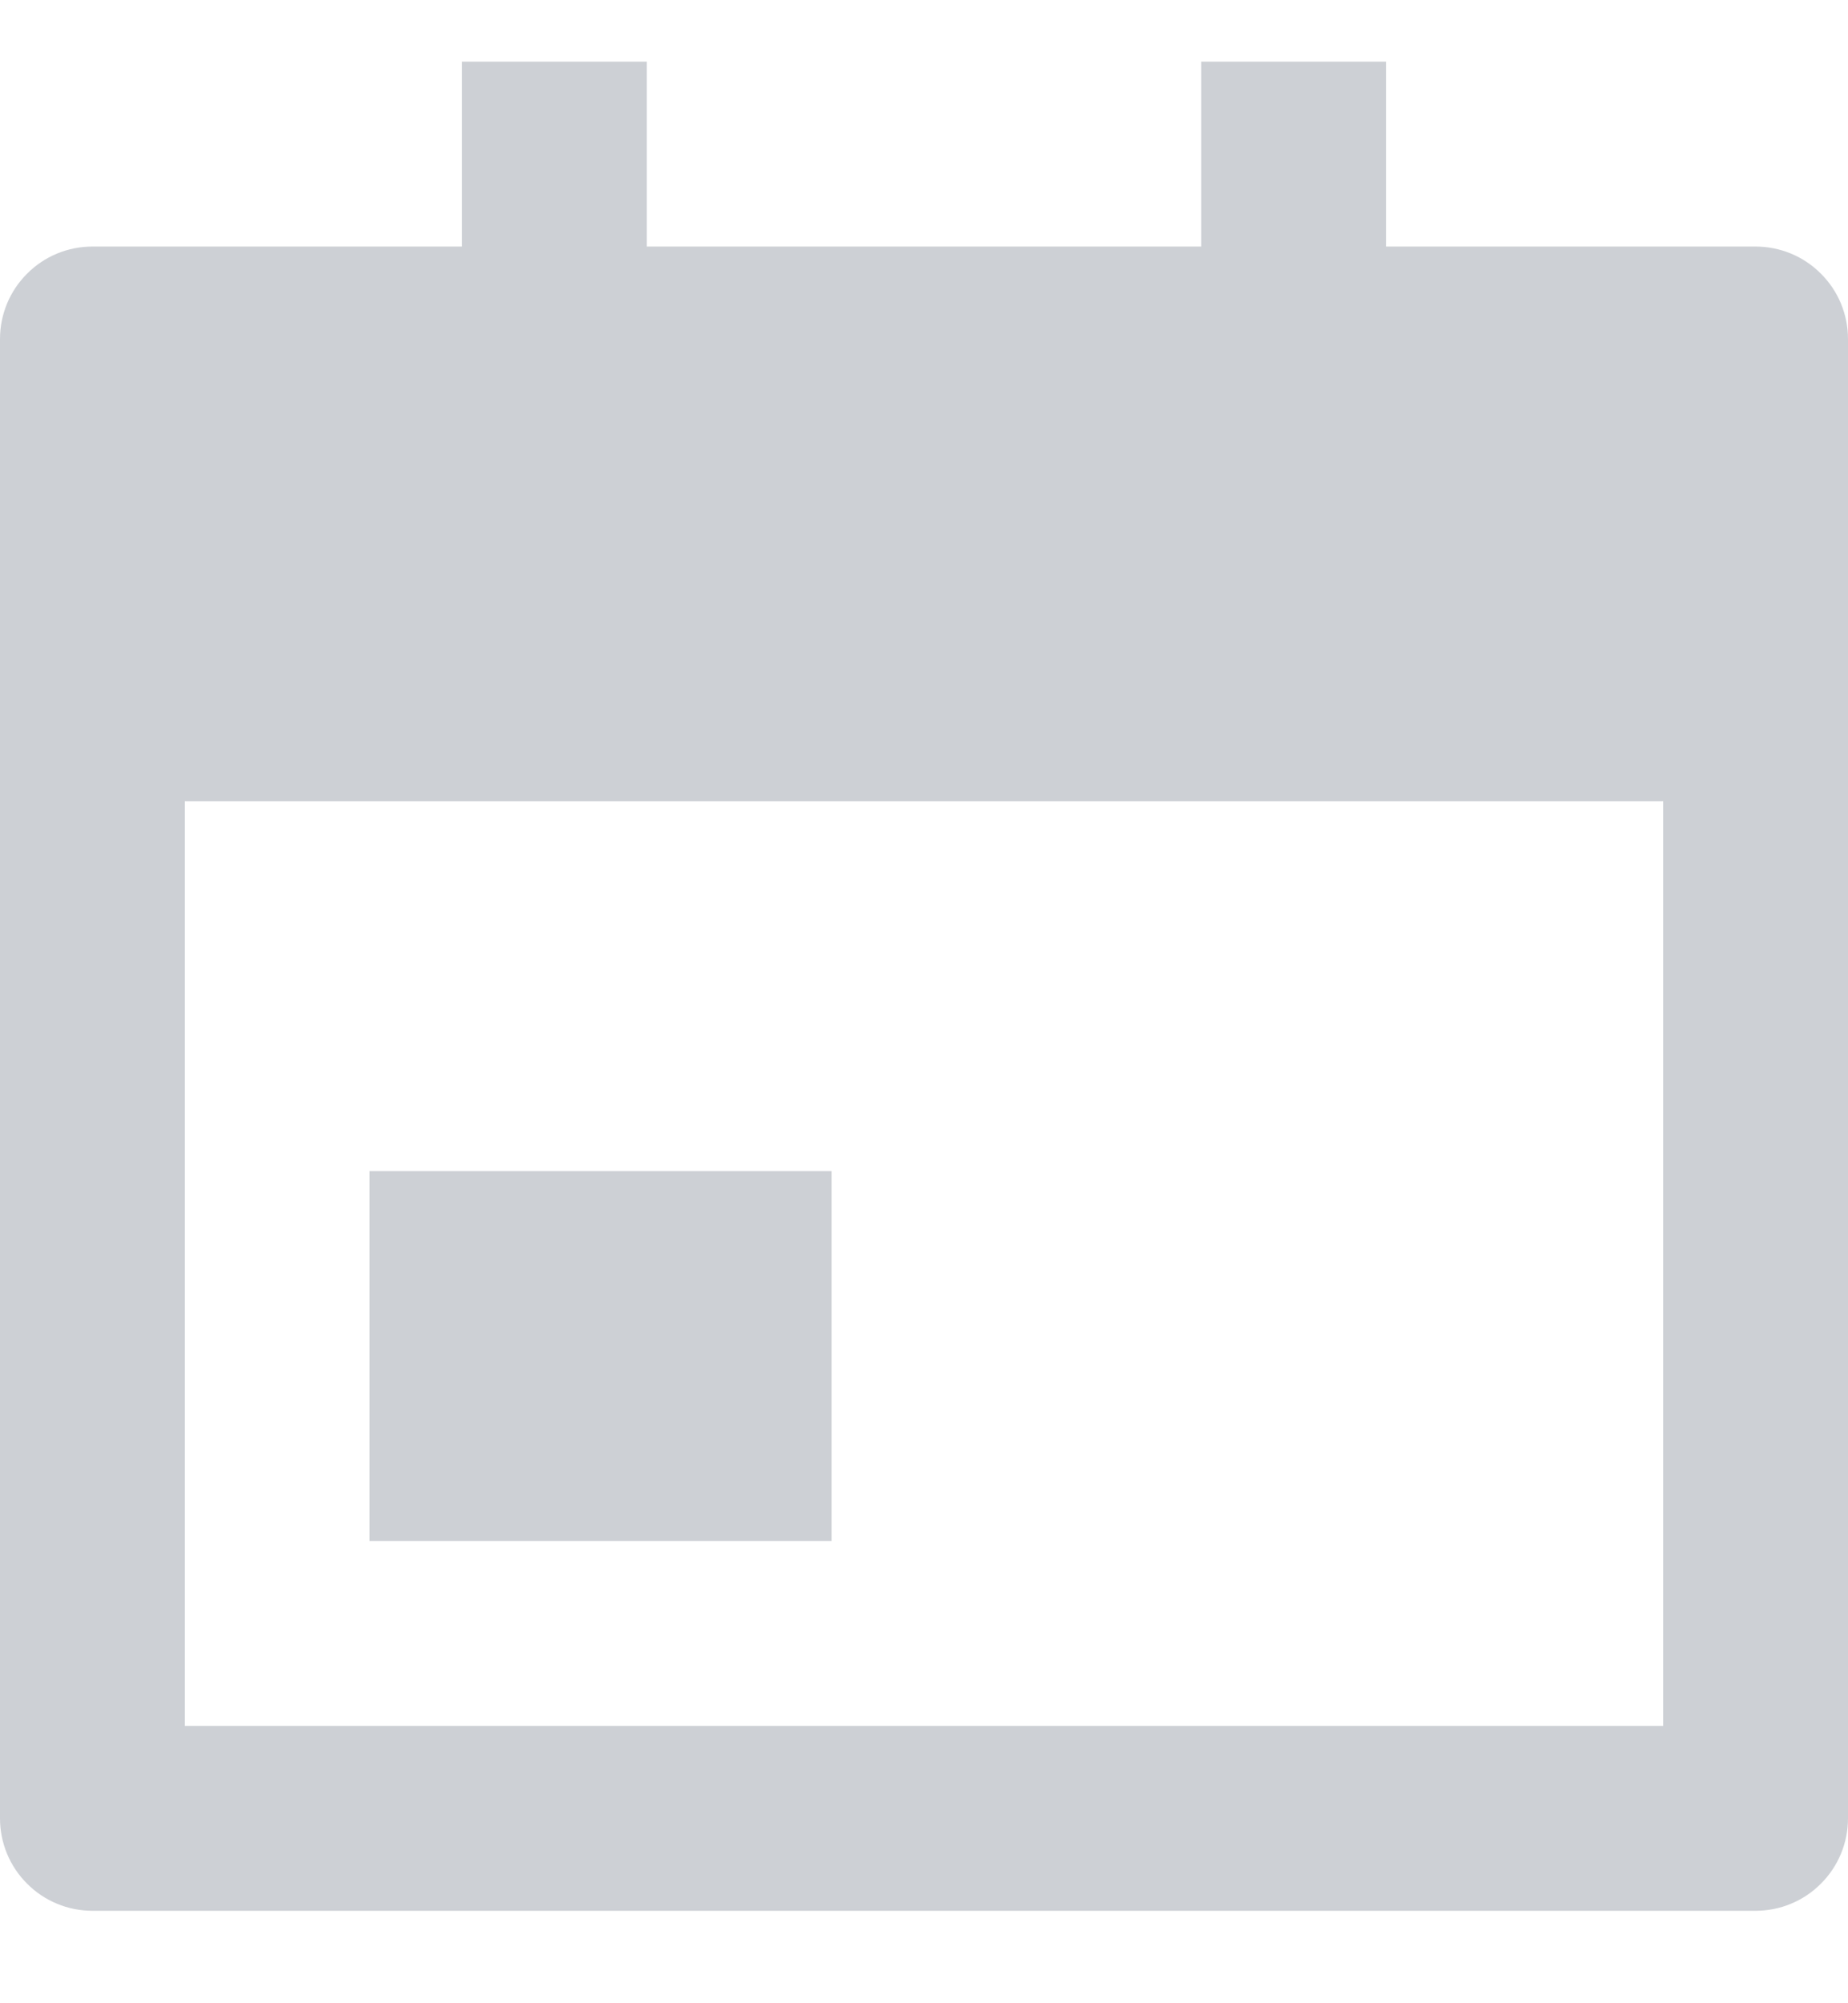 <svg width="12" height="13" viewBox="0 0 12 13" fill="none" xmlns="http://www.w3.org/2000/svg">
<path d="M9 1.6H11.4C11.559 1.6 11.712 1.663 11.824 1.776C11.937 1.888 12 2.041 12 2.2V11.8C12 11.959 11.937 12.112 11.824 12.224C11.712 12.337 11.559 12.4 11.4 12.4H0.6C0.441 12.4 0.288 12.337 0.176 12.224C0.063 12.112 0 11.959 0 11.8V2.2C0 2.041 0.063 1.888 0.176 1.776C0.288 1.663 0.441 1.6 0.6 1.6H3V0.4H4.2V1.6H7.8V0.4H9V1.6ZM1.2 5.2V11.2H10.8V5.2H1.2ZM2.4 7.6H5.4V10H2.4V7.6Z" fill="#CDD0D5"/>
</svg>

